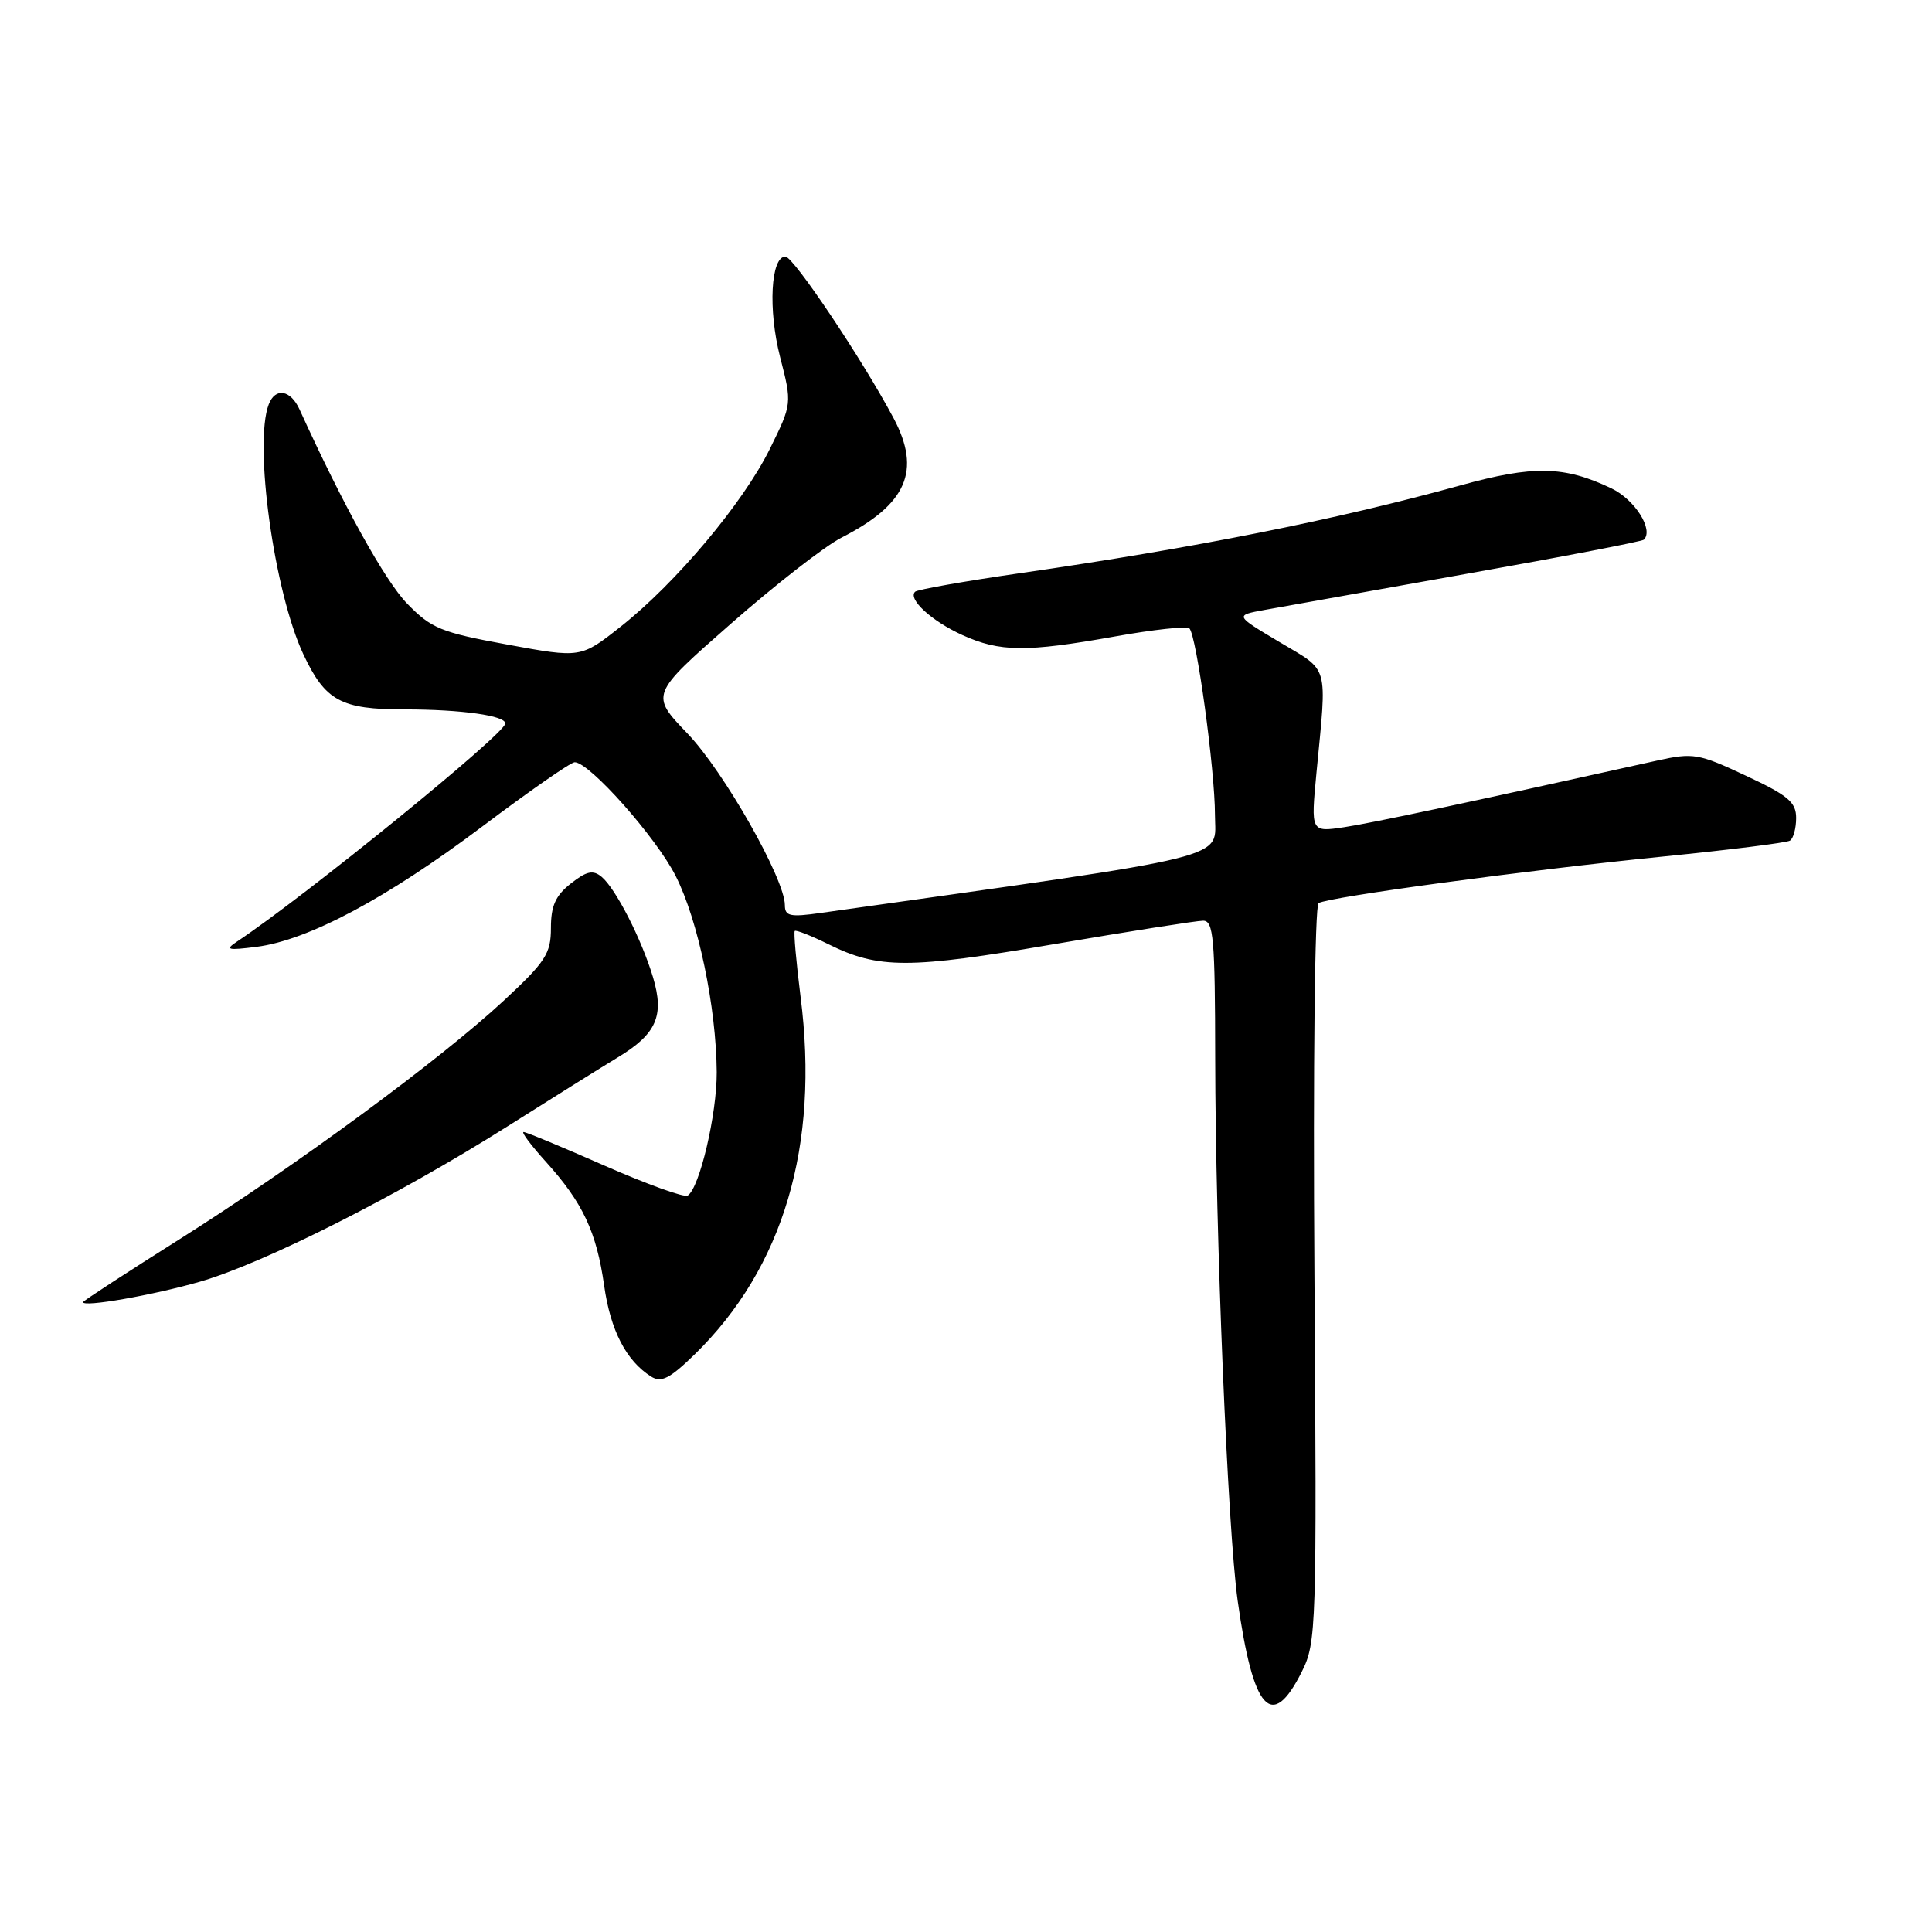 <?xml version="1.0" encoding="UTF-8" standalone="no"?>
<!DOCTYPE svg PUBLIC "-//W3C//DTD SVG 1.1//EN" "http://www.w3.org/Graphics/SVG/1.1/DTD/svg11.dtd" >
<svg xmlns="http://www.w3.org/2000/svg" xmlns:xlink="http://www.w3.org/1999/xlink" version="1.1" viewBox="0 0 256 256">
 <g >
 <path fill="currentColor"
d=" M 172.50 221.50 C 174.43 217.64 174.49 215.85 174.17 168.86 C 173.98 141.34 174.22 119.98 174.72 119.67 C 176.05 118.85 202.39 115.29 220.43 113.49 C 229.19 112.61 236.72 111.67 237.18 111.39 C 237.63 111.11 238.00 109.76 238.00 108.39 C 238.00 106.29 236.94 105.40 231.33 102.78 C 225.06 99.84 224.37 99.72 219.58 100.78 C 194.55 106.34 181.82 109.05 178.10 109.61 C 173.69 110.27 173.69 110.27 174.44 102.39 C 175.84 87.77 176.20 89.05 169.55 85.08 C 163.61 81.54 163.61 81.54 167.55 80.82 C 169.72 80.43 181.83 78.26 194.45 76.01 C 207.08 73.77 217.59 71.74 217.82 71.51 C 219.15 70.18 216.62 66.19 213.52 64.71 C 207.25 61.72 203.17 61.64 193.50 64.32 C 176.95 68.89 158.41 72.59 135.15 75.95 C 127.80 77.01 121.55 78.12 121.25 78.41 C 120.28 79.39 123.44 82.29 127.50 84.14 C 132.48 86.40 135.94 86.44 147.70 84.34 C 152.82 83.42 157.27 82.94 157.60 83.26 C 158.55 84.21 160.99 102.01 160.99 108.00 C 160.99 113.98 164.53 113.10 108.75 120.97 C 104.68 121.55 104.00 121.40 104.00 119.94 C 104.00 116.47 95.92 102.23 91.11 97.21 C 86.15 92.04 86.15 92.04 96.83 82.66 C 102.70 77.50 109.30 72.36 111.50 71.24 C 120.17 66.81 122.10 62.38 118.41 55.42 C 114.28 47.65 105.14 34.00 104.07 34.00 C 102.13 34.00 101.76 41.02 103.36 47.28 C 104.96 53.50 104.96 53.50 102.00 59.50 C 98.48 66.63 89.56 77.26 82.23 83.04 C 76.96 87.20 76.96 87.20 67.23 85.41 C 58.43 83.80 57.16 83.28 53.95 79.98 C 51.03 76.99 45.46 66.93 39.69 54.25 C 38.50 51.64 36.48 51.31 35.61 53.58 C 33.60 58.81 36.33 78.46 40.20 86.70 C 43.10 92.87 45.17 94.00 53.60 94.00 C 61.14 94.00 67.04 94.83 66.95 95.88 C 66.83 97.31 40.46 118.74 31.40 124.77 C 29.77 125.85 30.14 125.95 34.00 125.46 C 40.83 124.59 51.27 119.02 63.86 109.55 C 70.10 104.85 75.63 101.00 76.15 101.00 C 78.11 101.00 86.94 110.95 89.53 116.07 C 92.51 121.94 94.91 133.44 94.97 142.07 C 95.00 147.62 92.69 157.46 91.12 158.42 C 90.67 158.71 85.73 156.92 80.14 154.47 C 74.56 152.01 69.72 150.00 69.38 150.00 C 69.04 150.00 70.37 151.77 72.33 153.94 C 77.22 159.35 79.04 163.23 80.05 170.33 C 80.89 176.29 82.97 180.31 86.27 182.40 C 87.62 183.25 88.74 182.68 92.03 179.48 C 103.80 168.00 108.60 151.81 106.08 132.08 C 105.50 127.44 105.15 123.52 105.31 123.36 C 105.47 123.19 107.49 123.99 109.78 125.12 C 116.43 128.41 120.41 128.41 139.71 125.10 C 149.69 123.40 158.56 122.00 159.42 122.00 C 160.80 122.00 161.00 124.31 161.02 140.25 C 161.05 163.56 162.67 202.57 164.00 212.12 C 166.05 226.73 168.52 229.46 172.50 221.50 Z  M 26.50 169.83 C 35.02 167.37 52.77 158.40 67.21 149.27 C 73.10 145.55 79.69 141.42 81.86 140.11 C 87.00 137.00 88.05 134.60 86.53 129.50 C 85.01 124.44 81.58 117.73 79.71 116.18 C 78.58 115.24 77.73 115.42 75.64 117.07 C 73.61 118.67 73.00 120.03 73.00 122.96 C 73.00 126.36 72.31 127.42 66.75 132.59 C 58.29 140.44 39.23 154.46 23.75 164.23 C 16.74 168.65 11.00 172.39 11.00 172.54 C 11.00 173.25 20.24 171.63 26.50 169.83 Z "/>
</g>
</svg>